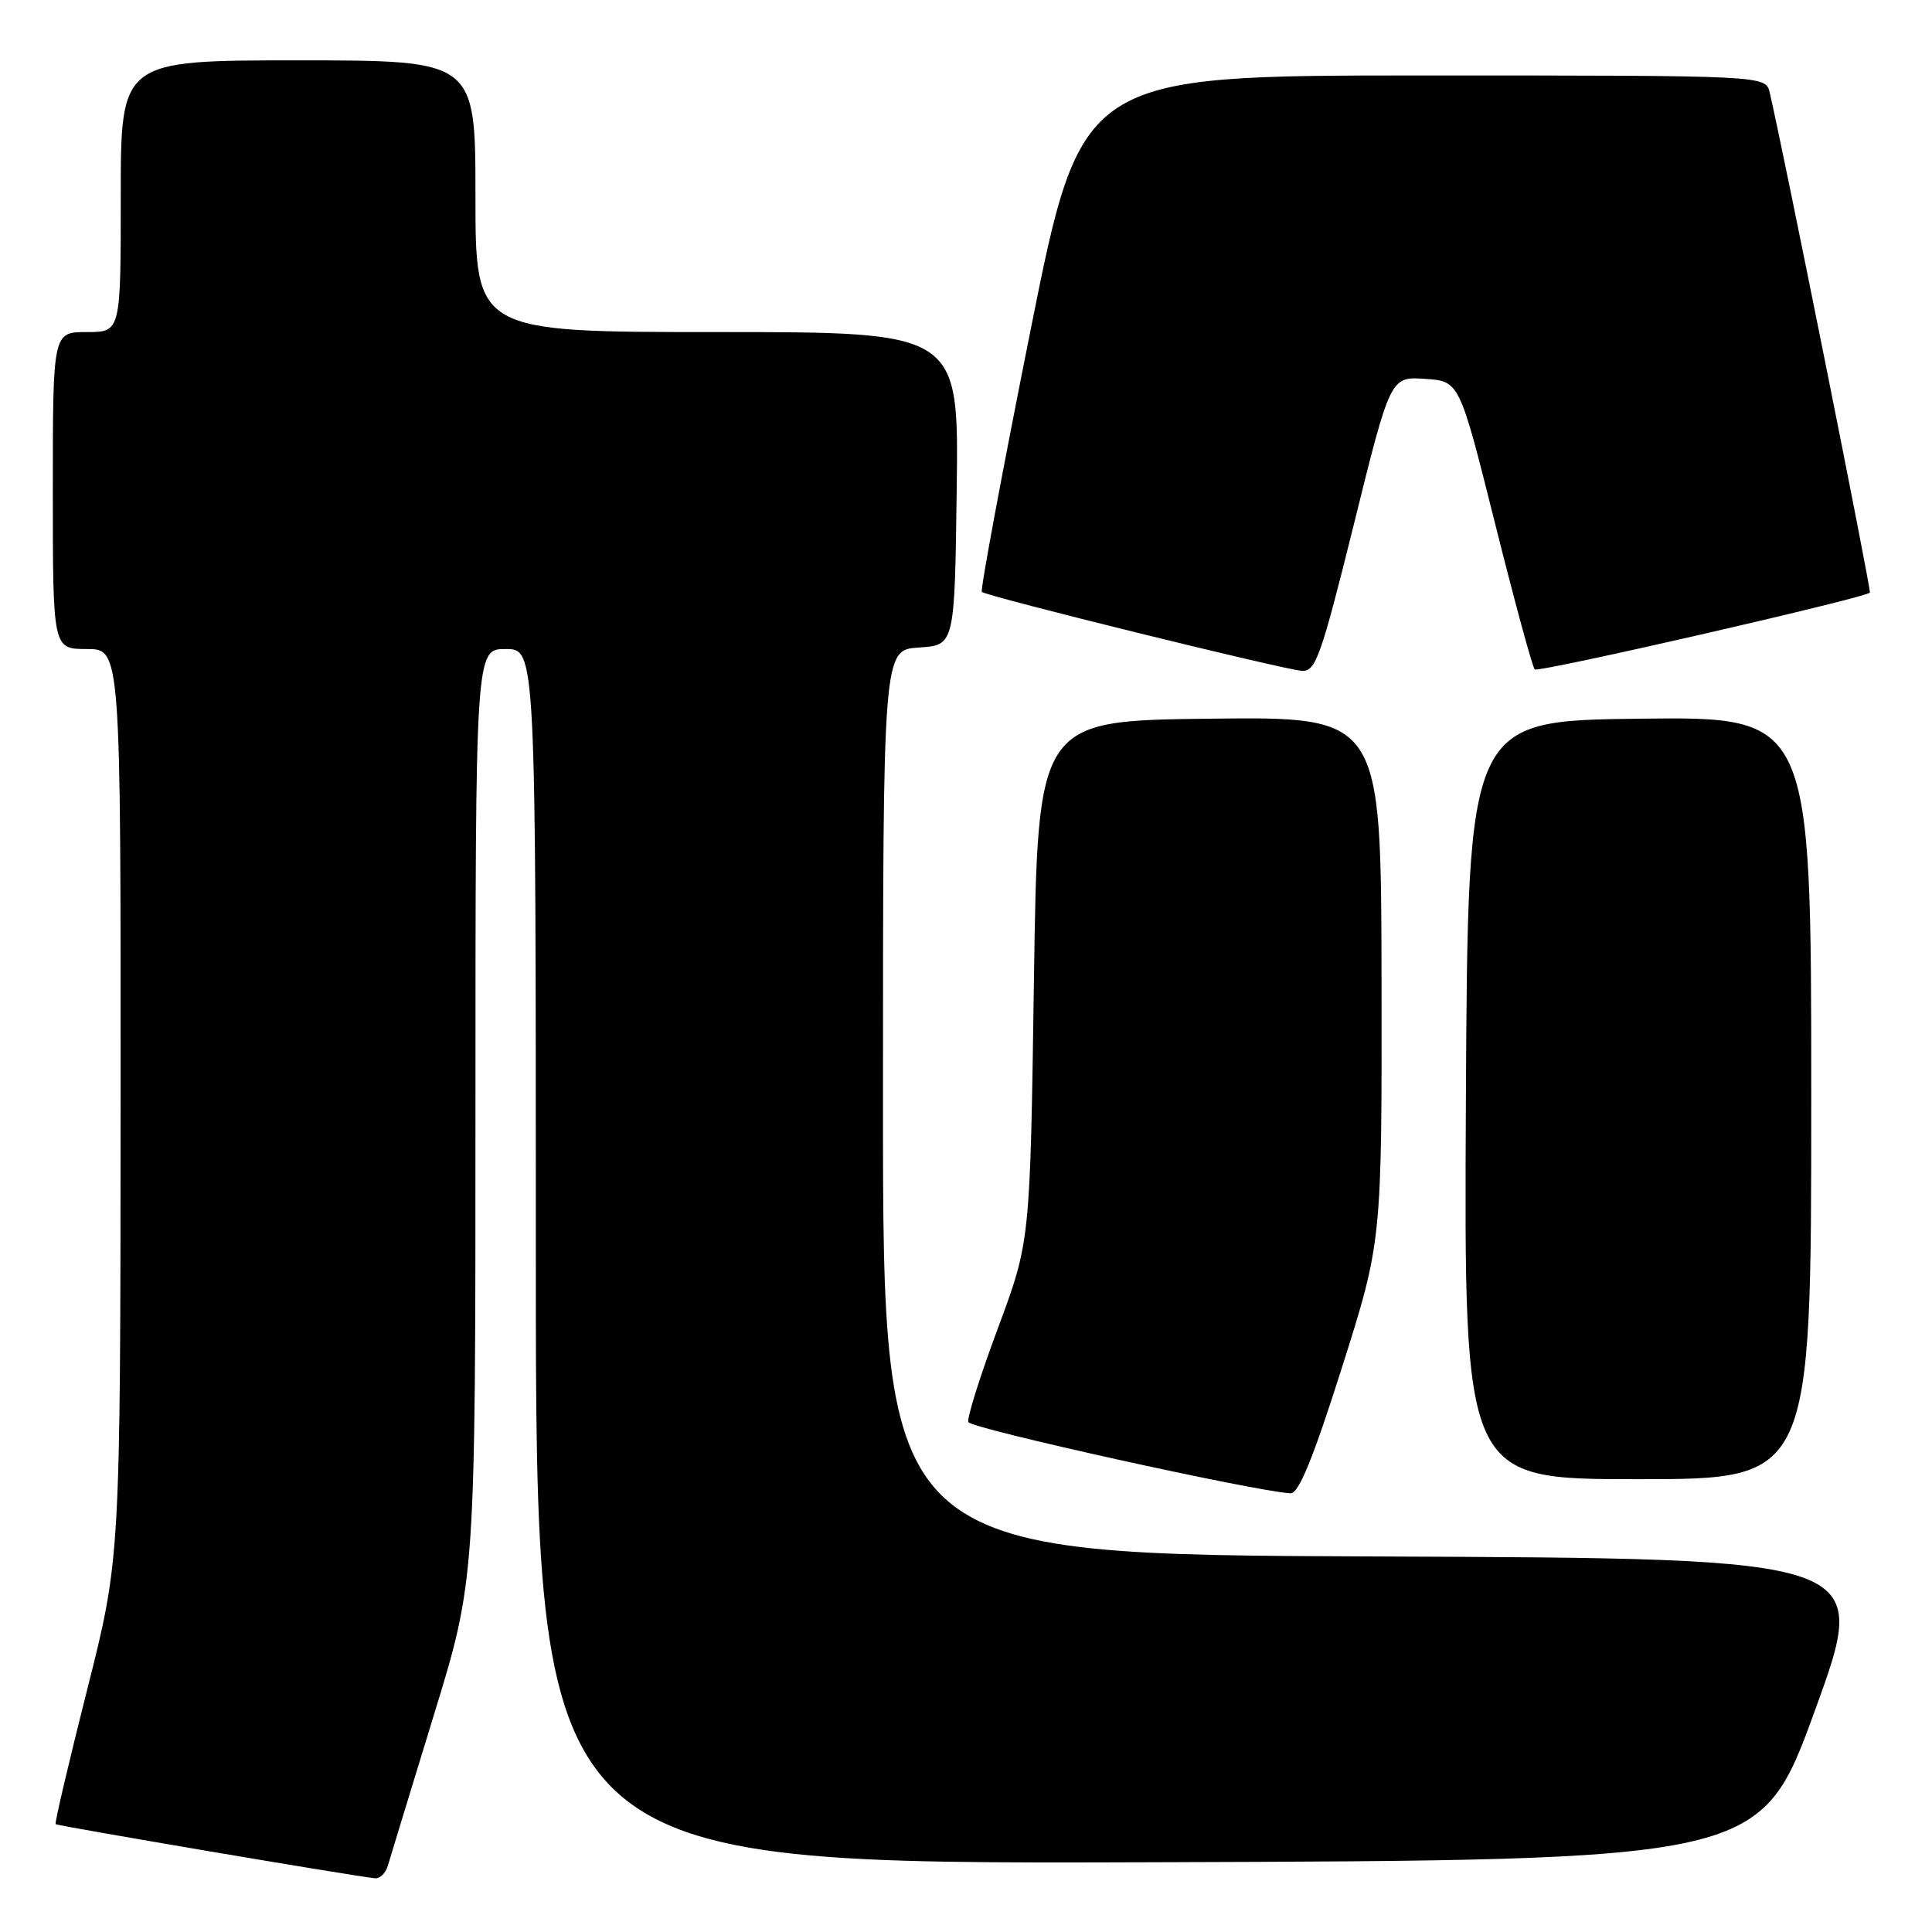 <?xml version="1.0" encoding="UTF-8" standalone="no"?>
<!DOCTYPE svg PUBLIC "-//W3C//DTD SVG 1.1//EN" "http://www.w3.org/Graphics/SVG/1.1/DTD/svg11.dtd" >
<svg xmlns="http://www.w3.org/2000/svg" xmlns:xlink="http://www.w3.org/1999/xlink" version="1.1" viewBox="0 0 256 256">
 <g >
 <path fill="currentColor"
d=" M 51.38 247.25 C 51.66 246.29 54.39 237.36 57.44 227.41 C 63.00 209.32 63.00 209.32 63.00 147.66 C 63.00 86.00 63.00 86.00 67.00 86.00 C 71.00 86.00 71.00 86.00 71.00 166.51 C 71.00 247.01 71.00 247.01 152.14 246.76 C 233.28 246.50 233.28 246.50 240.54 226.50 C 247.80 206.50 247.80 206.50 182.40 206.24 C 117.00 205.99 117.00 205.99 117.00 146.05 C 117.00 86.11 117.00 86.11 121.75 85.80 C 126.50 85.50 126.50 85.50 126.77 64.75 C 127.04 44.00 127.04 44.00 95.02 44.00 C 63.00 44.00 63.00 44.00 63.00 26.00 C 63.00 8.00 63.00 8.00 39.50 8.00 C 16.00 8.00 16.00 8.00 16.00 26.00 C 16.00 44.00 16.00 44.00 11.50 44.00 C 7.00 44.00 7.00 44.00 7.00 65.00 C 7.00 86.00 7.00 86.00 11.50 86.00 C 16.00 86.00 16.00 86.00 15.98 146.25 C 15.95 206.50 15.95 206.50 11.53 223.97 C 9.10 233.59 7.23 241.56 7.37 241.71 C 7.61 241.94 46.93 248.61 49.68 248.88 C 50.33 248.95 51.10 248.21 51.38 247.25 Z  M 177.81 181.22 C 183.11 164.50 183.11 164.50 183.06 129.73 C 183.00 94.96 183.00 94.96 160.25 95.23 C 137.50 95.50 137.50 95.50 137.00 130.00 C 136.50 164.50 136.50 164.50 132.24 175.96 C 129.89 182.26 128.12 187.87 128.31 188.43 C 128.59 189.28 166.36 197.63 171.00 197.87 C 172.08 197.93 173.99 193.27 177.81 181.22 Z  M 240.00 145.48 C 240.00 94.96 240.00 94.96 217.25 95.23 C 194.50 95.50 194.50 95.50 194.24 145.75 C 193.98 196.00 193.98 196.00 216.99 196.00 C 240.00 196.00 240.00 196.00 240.00 145.48 Z  M 179.40 69.45 C 184.24 49.90 184.24 49.90 188.81 50.20 C 193.38 50.50 193.38 50.50 198.09 69.31 C 200.68 79.66 203.05 88.38 203.36 88.70 C 203.83 89.16 246.87 79.30 247.77 78.53 C 247.99 78.33 236.21 19.49 234.49 12.25 C 233.96 10.00 233.96 10.00 188.62 10.00 C 143.29 10.00 143.29 10.00 136.50 44.02 C 132.76 62.73 129.88 78.21 130.10 78.43 C 130.71 79.02 170.23 88.77 172.53 88.89 C 174.34 88.99 175.05 86.97 179.40 69.45 Z "/>
</g>
</svg>